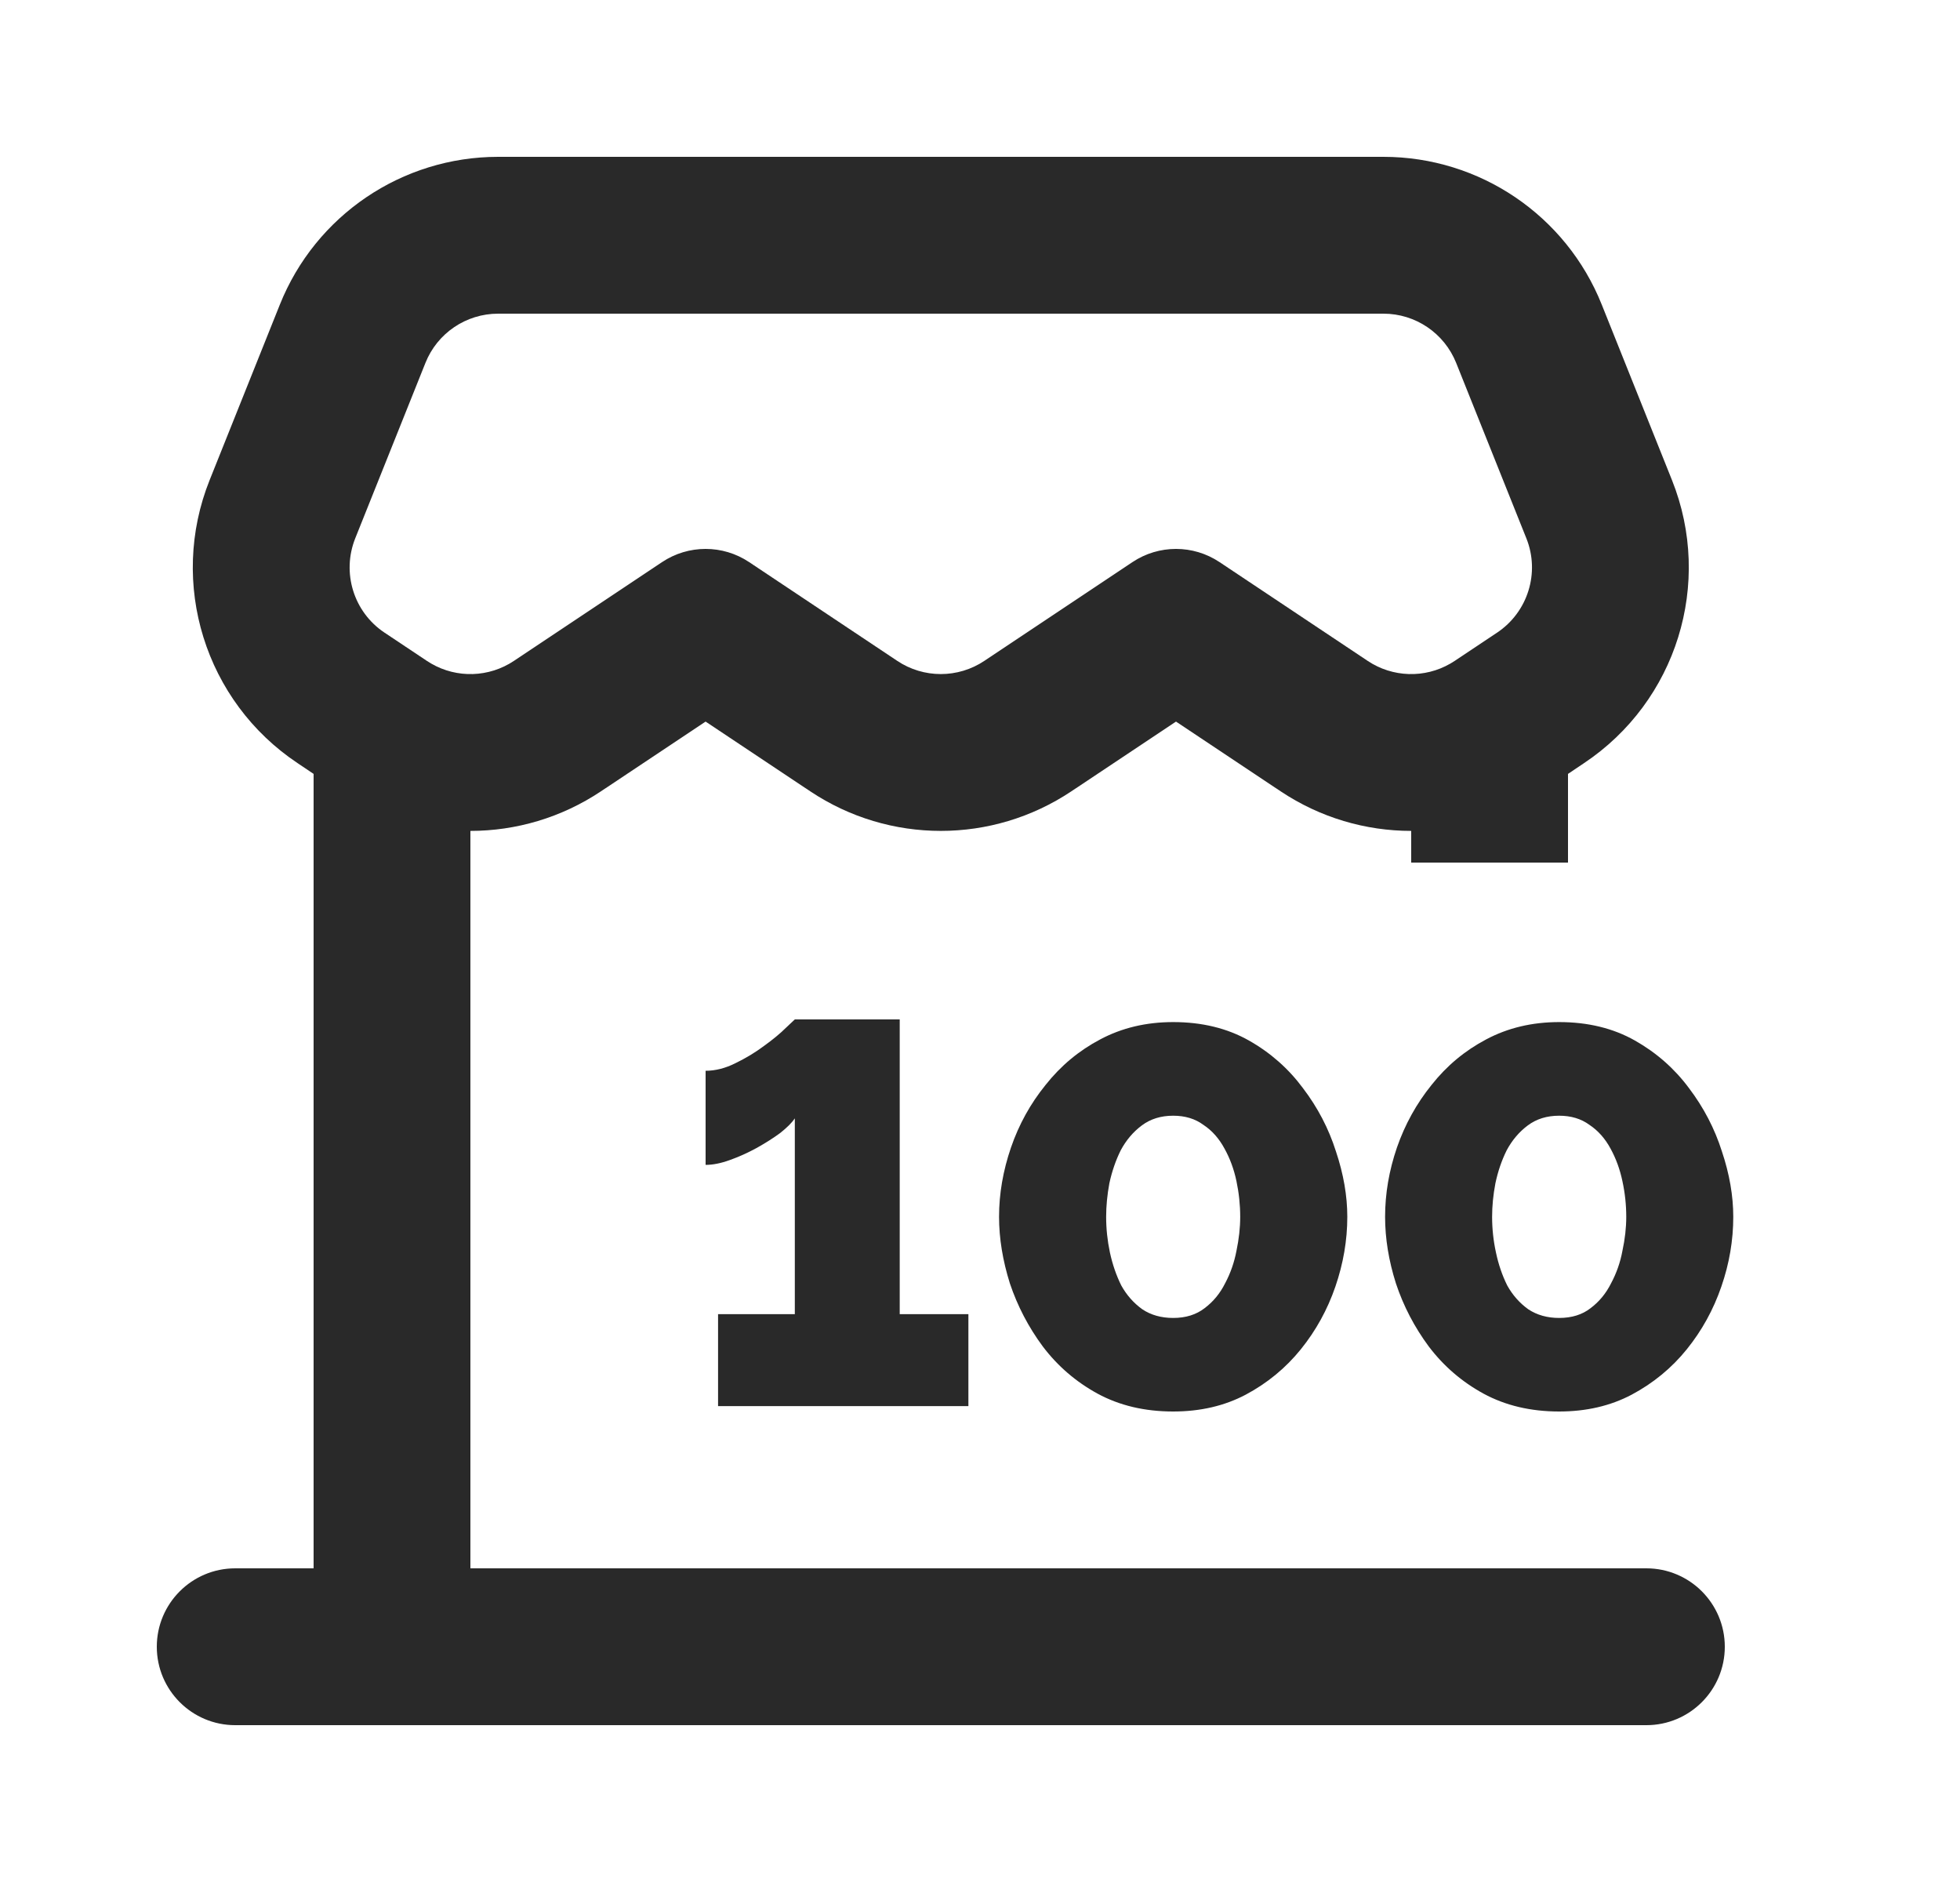 <svg width="25" height="24" viewBox="0 0 25 24" fill="none" xmlns="http://www.w3.org/2000/svg">
<path fill-rule="evenodd" clip-rule="evenodd" d="M6.354 2C5.127 2 4.024 2.747 3.569 3.886L2.674 6.122C2.147 7.439 2.615 8.945 3.796 9.732L4 9.869V20H3C2.448 20 2 20.448 2 21C2 21.552 2.448 22 3 22H21C21.552 22 22 21.552 22 21C22 20.448 21.552 20 21 20H6V10.596C6.58 10.596 7.16 10.428 7.664 10.092L9 9.202L10.336 10.092C11.344 10.764 12.656 10.764 13.664 10.092L15 9.202L16.336 10.092C16.84 10.428 17.42 10.596 18 10.596V11H20V9.869L20.204 9.732C21.385 8.945 21.853 7.439 21.326 6.122L20.431 3.886C19.976 2.747 18.873 2 17.646 2H6.354ZM5.426 4.629C5.577 4.249 5.945 4 6.354 4H17.646C18.055 4 18.422 4.249 18.574 4.629L19.469 6.865C19.645 7.304 19.488 7.806 19.095 8.068L18.555 8.428C18.537 8.44 18.518 8.452 18.5 8.462C18.172 8.652 17.763 8.64 17.445 8.428L15.555 7.168C15.219 6.944 14.781 6.944 14.445 7.168L12.555 8.428C12.219 8.652 11.781 8.652 11.445 8.428L9.555 7.168C9.219 6.944 8.781 6.944 8.445 7.168L6.555 8.428C6.237 8.64 5.828 8.652 5.5 8.462C5.482 8.452 5.463 8.44 5.445 8.428L4.905 8.068C4.511 7.806 4.356 7.304 4.531 6.865L5.426 4.629Z" fill="#292929"/>
<path d="M12.352 16.759V17.931H9.159V16.759H10.138V14.262C10.101 14.317 10.039 14.379 9.952 14.448C9.864 14.513 9.763 14.577 9.648 14.641C9.538 14.701 9.425 14.752 9.31 14.793C9.195 14.835 9.092 14.855 9 14.855V13.655C9.124 13.655 9.251 13.623 9.379 13.559C9.513 13.494 9.634 13.421 9.745 13.338C9.86 13.255 9.952 13.179 10.021 13.11C10.094 13.041 10.133 13.005 10.138 13H11.476V16.759H12.352Z" fill="#292929"/>
<path d="M14.964 18C14.601 18 14.279 17.924 13.999 17.772C13.723 17.621 13.491 17.421 13.302 17.172C13.118 16.924 12.978 16.655 12.881 16.366C12.79 16.076 12.743 15.793 12.743 15.517C12.743 15.223 12.794 14.929 12.895 14.634C12.996 14.34 13.143 14.074 13.337 13.835C13.53 13.591 13.762 13.398 14.033 13.255C14.309 13.108 14.619 13.034 14.964 13.034C15.332 13.034 15.654 13.113 15.93 13.269C16.206 13.425 16.435 13.628 16.619 13.876C16.808 14.124 16.948 14.393 17.04 14.683C17.137 14.972 17.185 15.251 17.185 15.517C17.185 15.816 17.134 16.113 17.033 16.407C16.932 16.701 16.785 16.968 16.592 17.207C16.399 17.446 16.164 17.639 15.888 17.786C15.617 17.929 15.309 18 14.964 18ZM14.109 15.517C14.109 15.669 14.125 15.821 14.157 15.972C14.19 16.124 14.238 16.264 14.302 16.393C14.371 16.517 14.461 16.618 14.571 16.697C14.681 16.77 14.812 16.807 14.964 16.807C15.125 16.807 15.258 16.765 15.364 16.683C15.475 16.6 15.562 16.494 15.626 16.366C15.695 16.237 15.743 16.099 15.771 15.952C15.803 15.8 15.819 15.655 15.819 15.517C15.819 15.366 15.803 15.214 15.771 15.062C15.739 14.91 15.688 14.772 15.619 14.648C15.55 14.52 15.461 14.418 15.35 14.345C15.245 14.267 15.116 14.228 14.964 14.228C14.808 14.228 14.675 14.269 14.564 14.352C14.454 14.434 14.364 14.54 14.295 14.669C14.231 14.798 14.183 14.938 14.15 15.09C14.123 15.237 14.109 15.379 14.109 15.517Z" fill="#292929"/>
<path d="M19.887 18C19.524 18 19.202 17.924 18.922 17.772C18.646 17.621 18.414 17.421 18.225 17.172C18.041 16.924 17.901 16.655 17.805 16.366C17.713 16.076 17.667 15.793 17.667 15.517C17.667 15.223 17.717 14.929 17.818 14.634C17.92 14.34 18.067 14.074 18.26 13.835C18.453 13.591 18.685 13.398 18.956 13.255C19.232 13.108 19.543 13.034 19.887 13.034C20.255 13.034 20.577 13.113 20.853 13.269C21.129 13.425 21.359 13.628 21.543 13.876C21.731 14.124 21.871 14.393 21.963 14.683C22.06 14.972 22.108 15.251 22.108 15.517C22.108 15.816 22.058 16.113 21.956 16.407C21.855 16.701 21.708 16.968 21.515 17.207C21.322 17.446 21.087 17.639 20.811 17.786C20.54 17.929 20.232 18 19.887 18ZM19.032 15.517C19.032 15.669 19.048 15.821 19.081 15.972C19.113 16.124 19.161 16.264 19.225 16.393C19.294 16.517 19.384 16.618 19.494 16.697C19.605 16.77 19.736 16.807 19.887 16.807C20.048 16.807 20.182 16.765 20.287 16.683C20.398 16.6 20.485 16.494 20.549 16.366C20.618 16.237 20.667 16.099 20.694 15.952C20.727 15.8 20.743 15.655 20.743 15.517C20.743 15.366 20.727 15.214 20.694 15.062C20.662 14.91 20.611 14.772 20.543 14.648C20.474 14.52 20.384 14.418 20.274 14.345C20.168 14.267 20.039 14.228 19.887 14.228C19.731 14.228 19.598 14.269 19.487 14.352C19.377 14.434 19.287 14.54 19.218 14.669C19.154 14.798 19.106 14.938 19.074 15.09C19.046 15.237 19.032 15.379 19.032 15.517Z" fill="#292929"/>
</svg>
